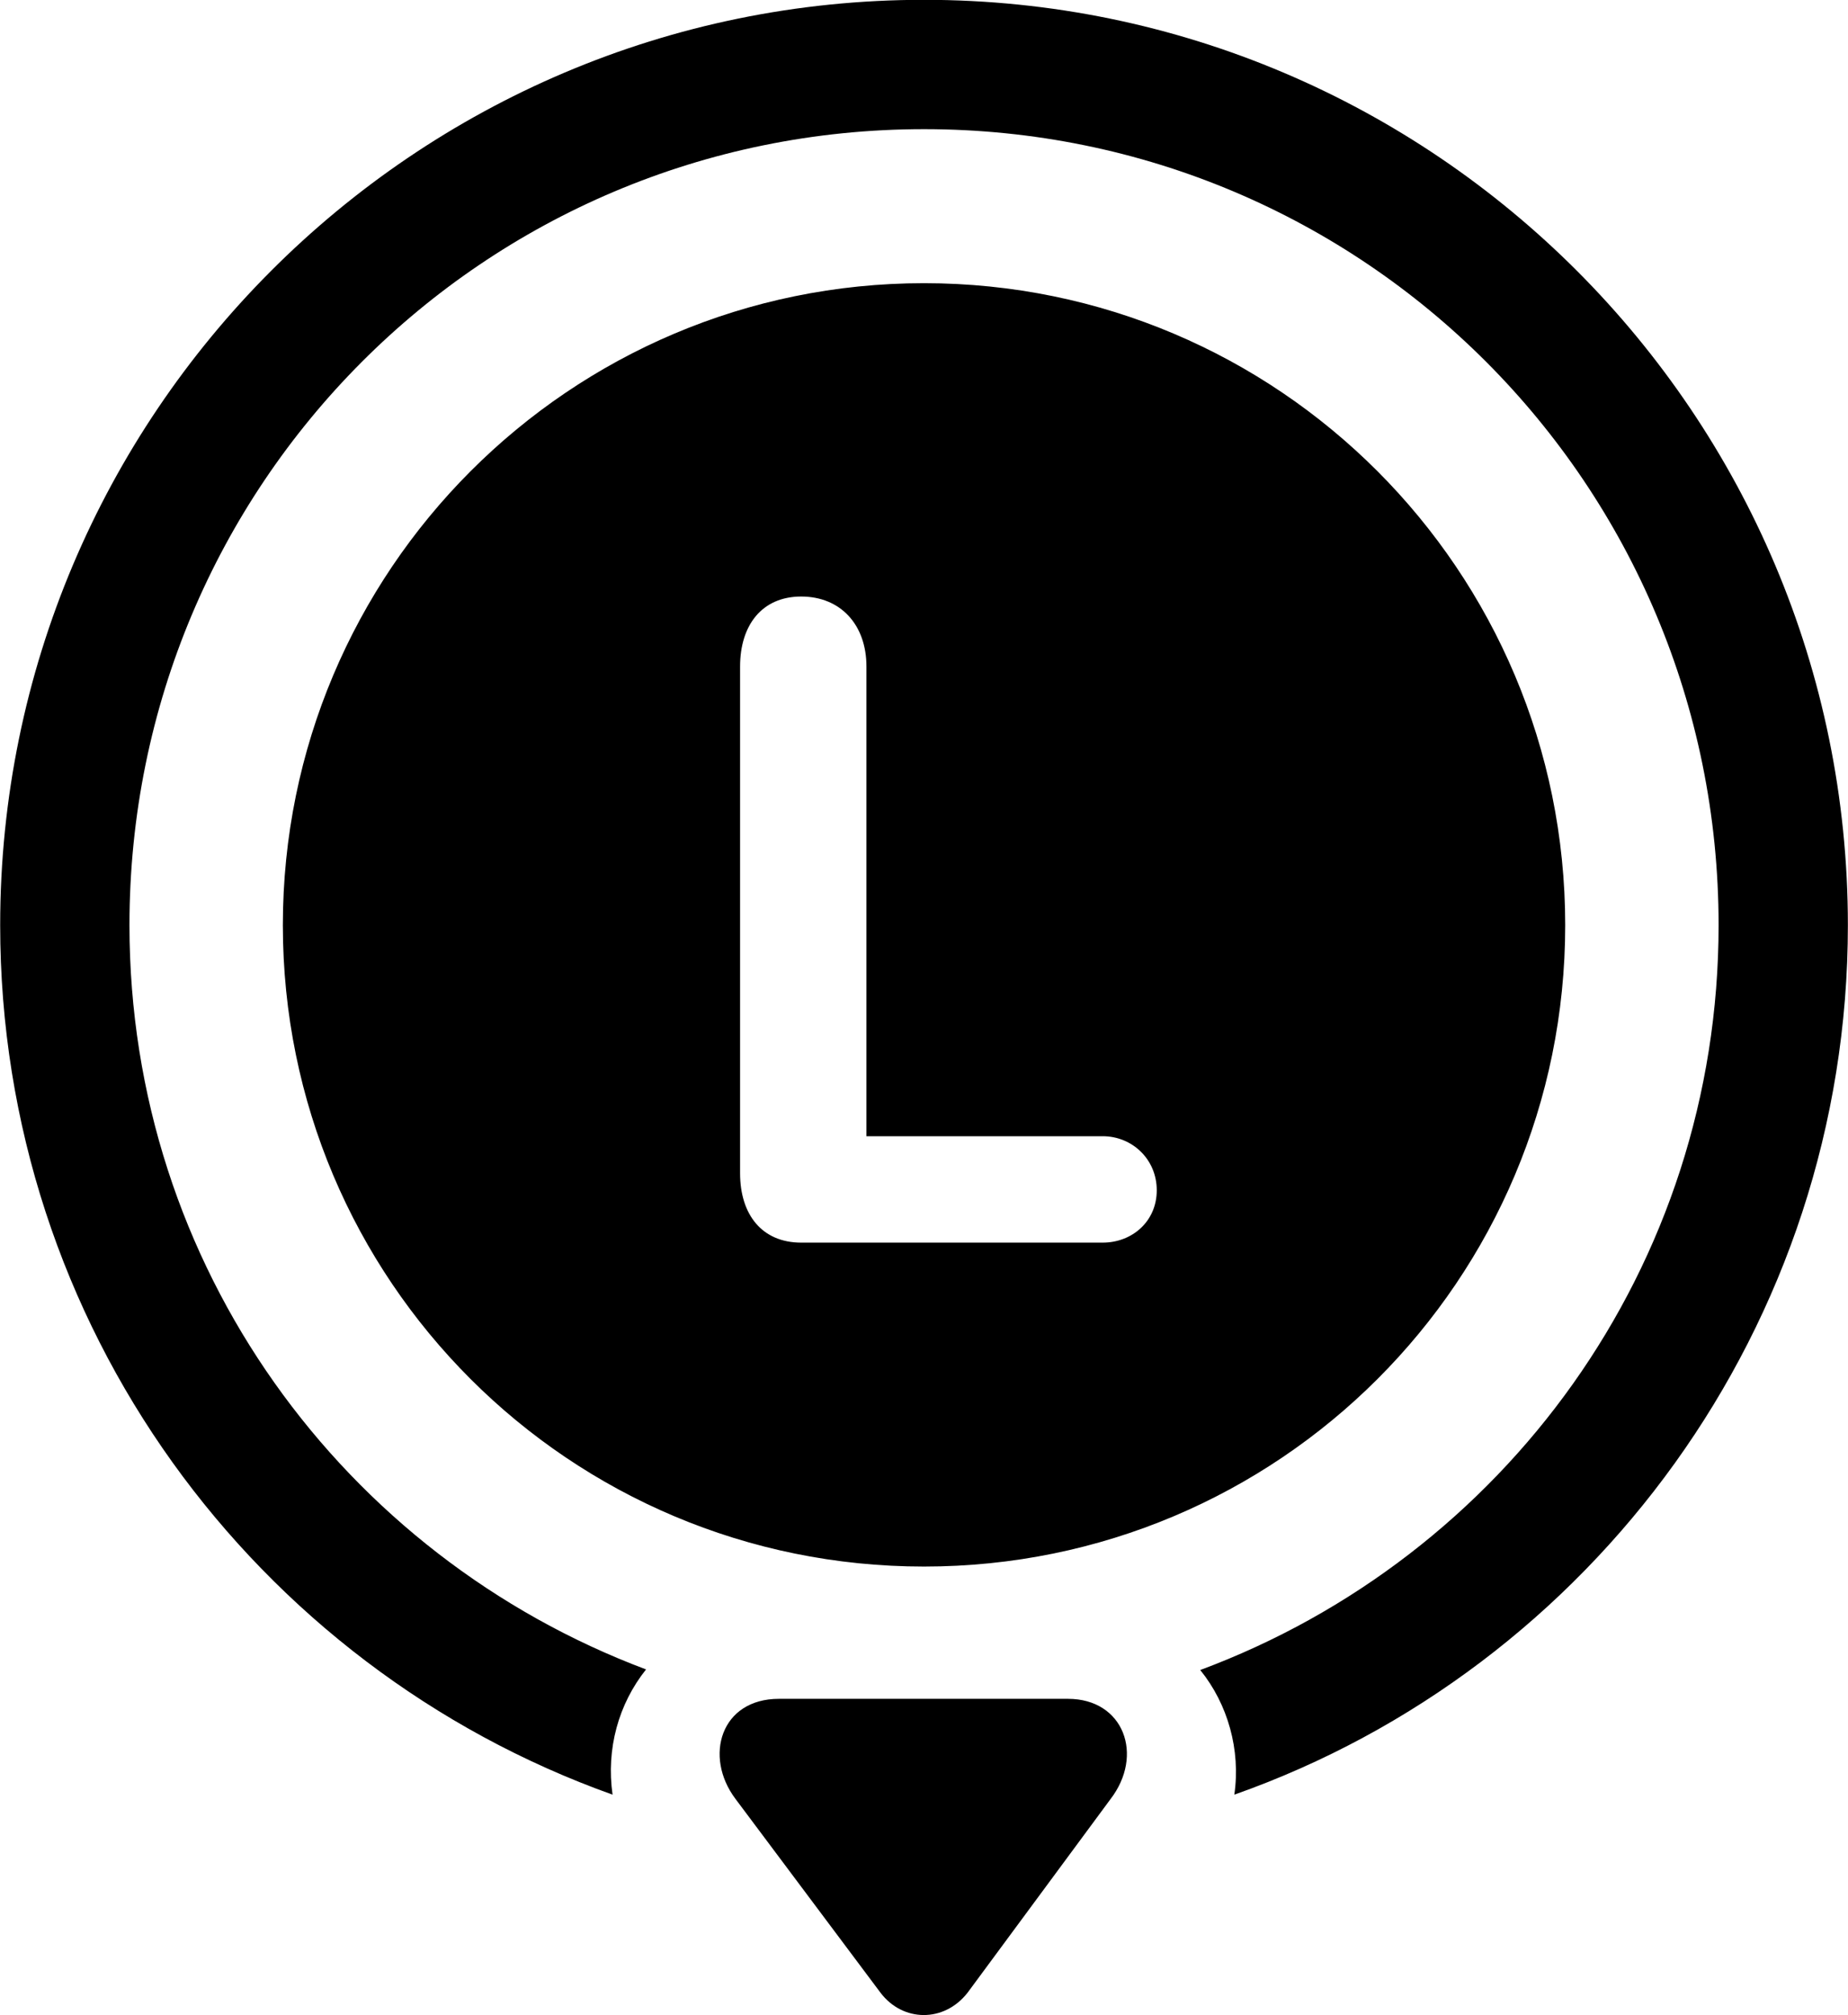 
<svg
    viewBox="0 0 31.445 34.277"
    xmlns="http://www.w3.org/2000/svg"
>
    <path
        fill="inherit"
        d="M31.443 15.737C31.443 7.057 24.403 -0.003 15.723 -0.003C7.043 -0.003 0.003 7.057 0.003 15.737C0.003 22.547 4.343 28.357 10.423 30.527C10.313 29.747 10.523 28.987 10.993 28.397C5.853 26.467 2.203 21.547 2.203 15.737C2.203 8.247 8.233 2.197 15.723 2.197C23.213 2.197 29.243 8.247 29.243 15.737C29.243 21.557 25.583 26.487 20.423 28.407C20.893 28.987 21.113 29.767 21.003 30.527C27.073 28.387 31.443 22.557 31.443 15.737ZM4.813 15.737C4.813 21.777 9.693 26.647 15.723 26.647C21.753 26.647 26.633 21.777 26.633 15.737C26.633 9.707 21.753 4.817 15.723 4.817C9.693 4.817 4.813 9.707 4.813 15.737ZM13.633 21.137C12.963 21.137 12.593 20.657 12.593 19.957V11.337C12.593 10.637 12.963 10.147 13.633 10.147C14.303 10.147 14.743 10.627 14.743 11.337V19.327H18.763C19.263 19.327 19.683 19.717 19.683 20.247C19.683 20.777 19.263 21.137 18.763 21.137ZM18.893 30.607C19.473 29.857 19.123 28.897 18.173 28.897H13.253C12.263 28.897 11.973 29.877 12.513 30.597L14.983 33.897C15.363 34.397 16.063 34.407 16.463 33.897Z"
        fillRule="evenodd"
        clipRule="evenodd"
    />
</svg>
        